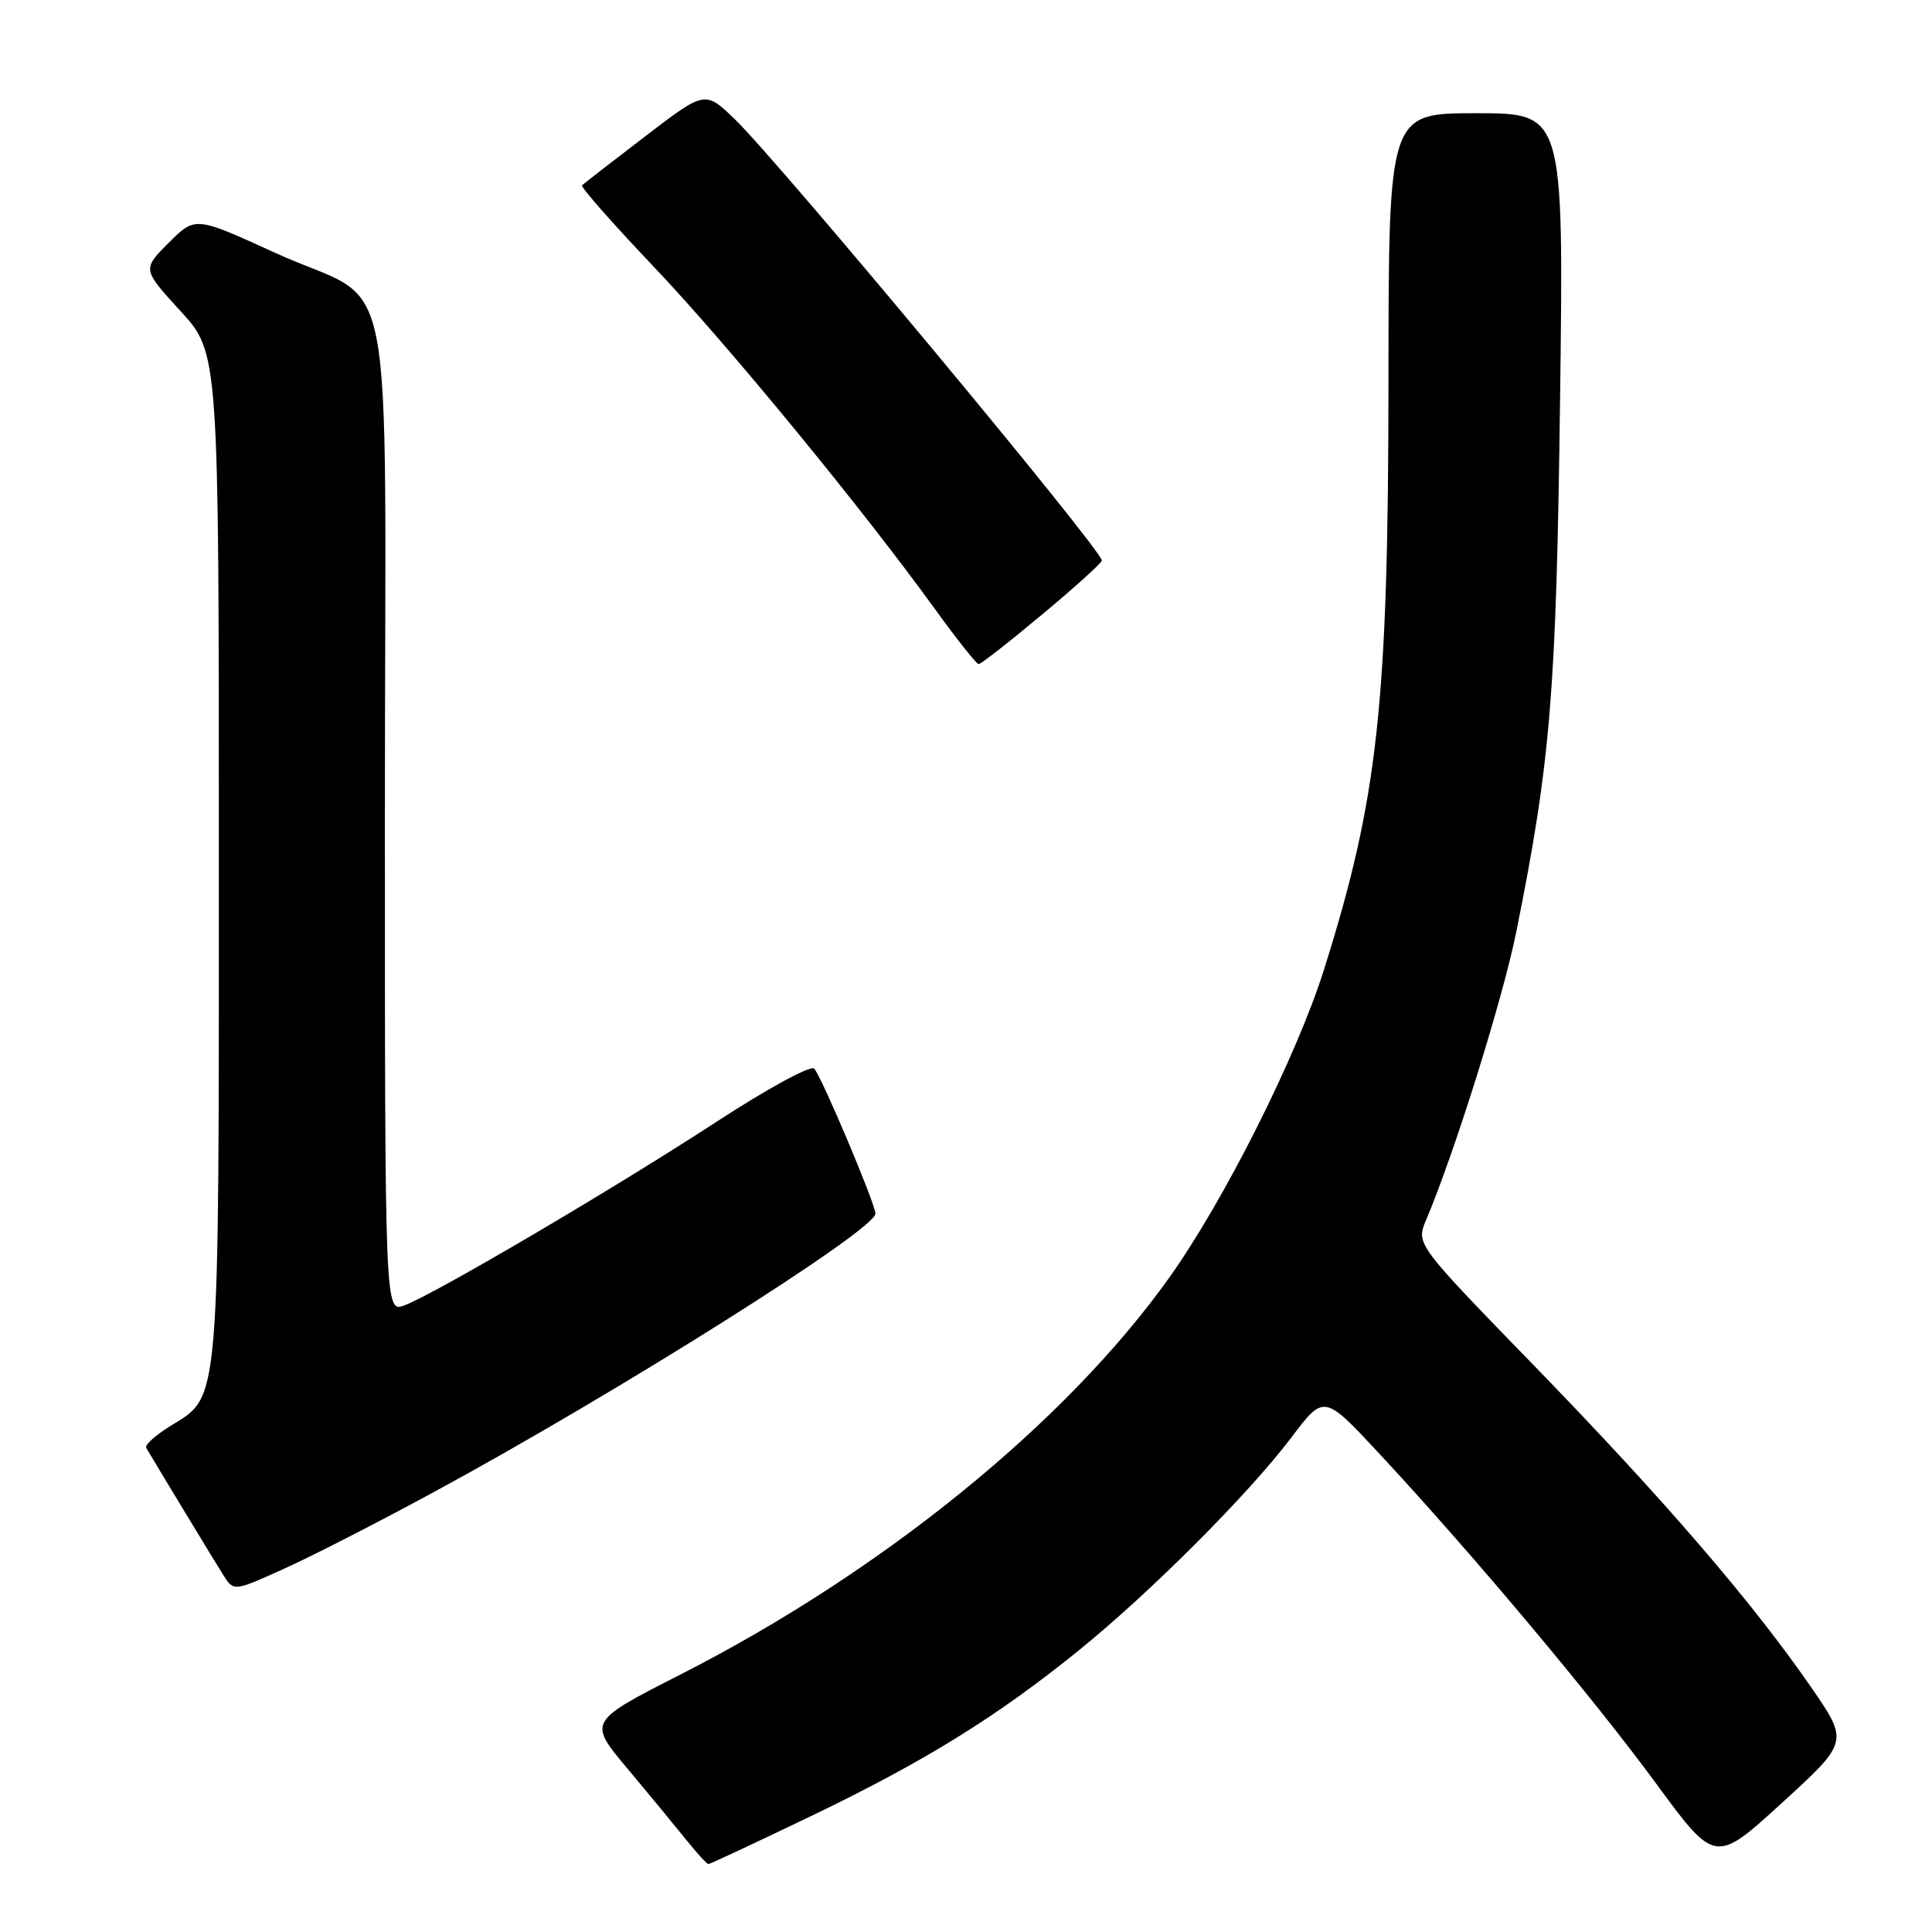 <?xml version="1.0" encoding="UTF-8" standalone="no"?>
<!DOCTYPE svg PUBLIC "-//W3C//DTD SVG 1.1//EN" "http://www.w3.org/Graphics/SVG/1.1/DTD/svg11.dtd" >
<svg xmlns="http://www.w3.org/2000/svg" xmlns:xlink="http://www.w3.org/1999/xlink" version="1.1" viewBox="0 0 256 256">
 <g >
 <path fill="currentColor"
d=" M 107.51 240.62 C 122.52 233.40 132.12 227.46 143.00 218.64 C 152.49 210.95 165.47 197.94 171.10 190.49 C 175.44 184.74 175.44 184.74 182.77 192.62 C 195.05 205.82 211.07 224.92 219.38 236.24 C 227.26 246.98 227.26 246.98 236.12 238.89 C 244.98 230.80 244.98 230.80 239.93 223.49 C 232.11 212.18 220.44 198.63 203.30 180.98 C 187.62 164.84 187.62 164.84 188.96 161.67 C 192.74 152.75 199.13 132.33 200.91 123.50 C 205.48 100.80 206.22 91.73 206.72 52.75 C 207.20 15.00 207.20 15.00 195.60 15.00 C 184.00 15.00 184.00 15.00 183.98 50.25 C 183.96 93.43 182.61 105.70 175.43 128.50 C 171.80 139.99 162.21 159.08 154.92 169.31 C 141.23 188.51 116.94 208.24 90.21 221.86 C 77.92 228.12 77.92 228.12 83.11 234.31 C 85.96 237.71 89.46 241.96 90.90 243.75 C 92.33 245.54 93.67 247.00 93.87 247.00 C 94.08 247.00 100.21 244.13 107.51 240.62 Z  M 57.50 197.70 C 82.02 184.40 116.00 162.97 116.00 160.81 C 116.00 159.55 108.92 142.77 107.89 141.60 C 107.45 141.10 101.66 144.26 94.80 148.73 C 81.35 157.50 57.76 171.38 53.61 172.96 C 51.00 173.95 51.00 173.95 51.00 108.01 C 51.00 31.33 52.90 41.03 36.41 33.48 C 25.87 28.66 25.87 28.66 22.36 32.17 C 18.85 35.68 18.85 35.68 23.93 41.23 C 29.00 46.78 29.00 46.78 29.00 113.42 C 29.00 187.11 29.19 184.87 22.61 188.93 C 20.62 190.16 19.16 191.47 19.37 191.84 C 20.68 194.08 28.43 206.87 29.58 208.69 C 30.97 210.89 30.97 210.89 37.74 207.82 C 41.46 206.14 50.35 201.58 57.50 197.70 Z  M 138.10 81.41 C 142.45 77.79 146.00 74.58 146.00 74.27 C 146.00 72.86 103.16 21.36 97.32 15.75 C 93.41 12.00 93.41 12.00 85.46 18.09 C 81.08 21.44 77.33 24.35 77.12 24.56 C 76.91 24.76 81.13 29.56 86.51 35.22 C 96.32 45.53 114.12 67.20 123.92 80.75 C 126.80 84.74 129.40 88.00 129.68 88.00 C 129.97 88.00 133.76 85.04 138.10 81.41 Z "/>
</g>
</svg>